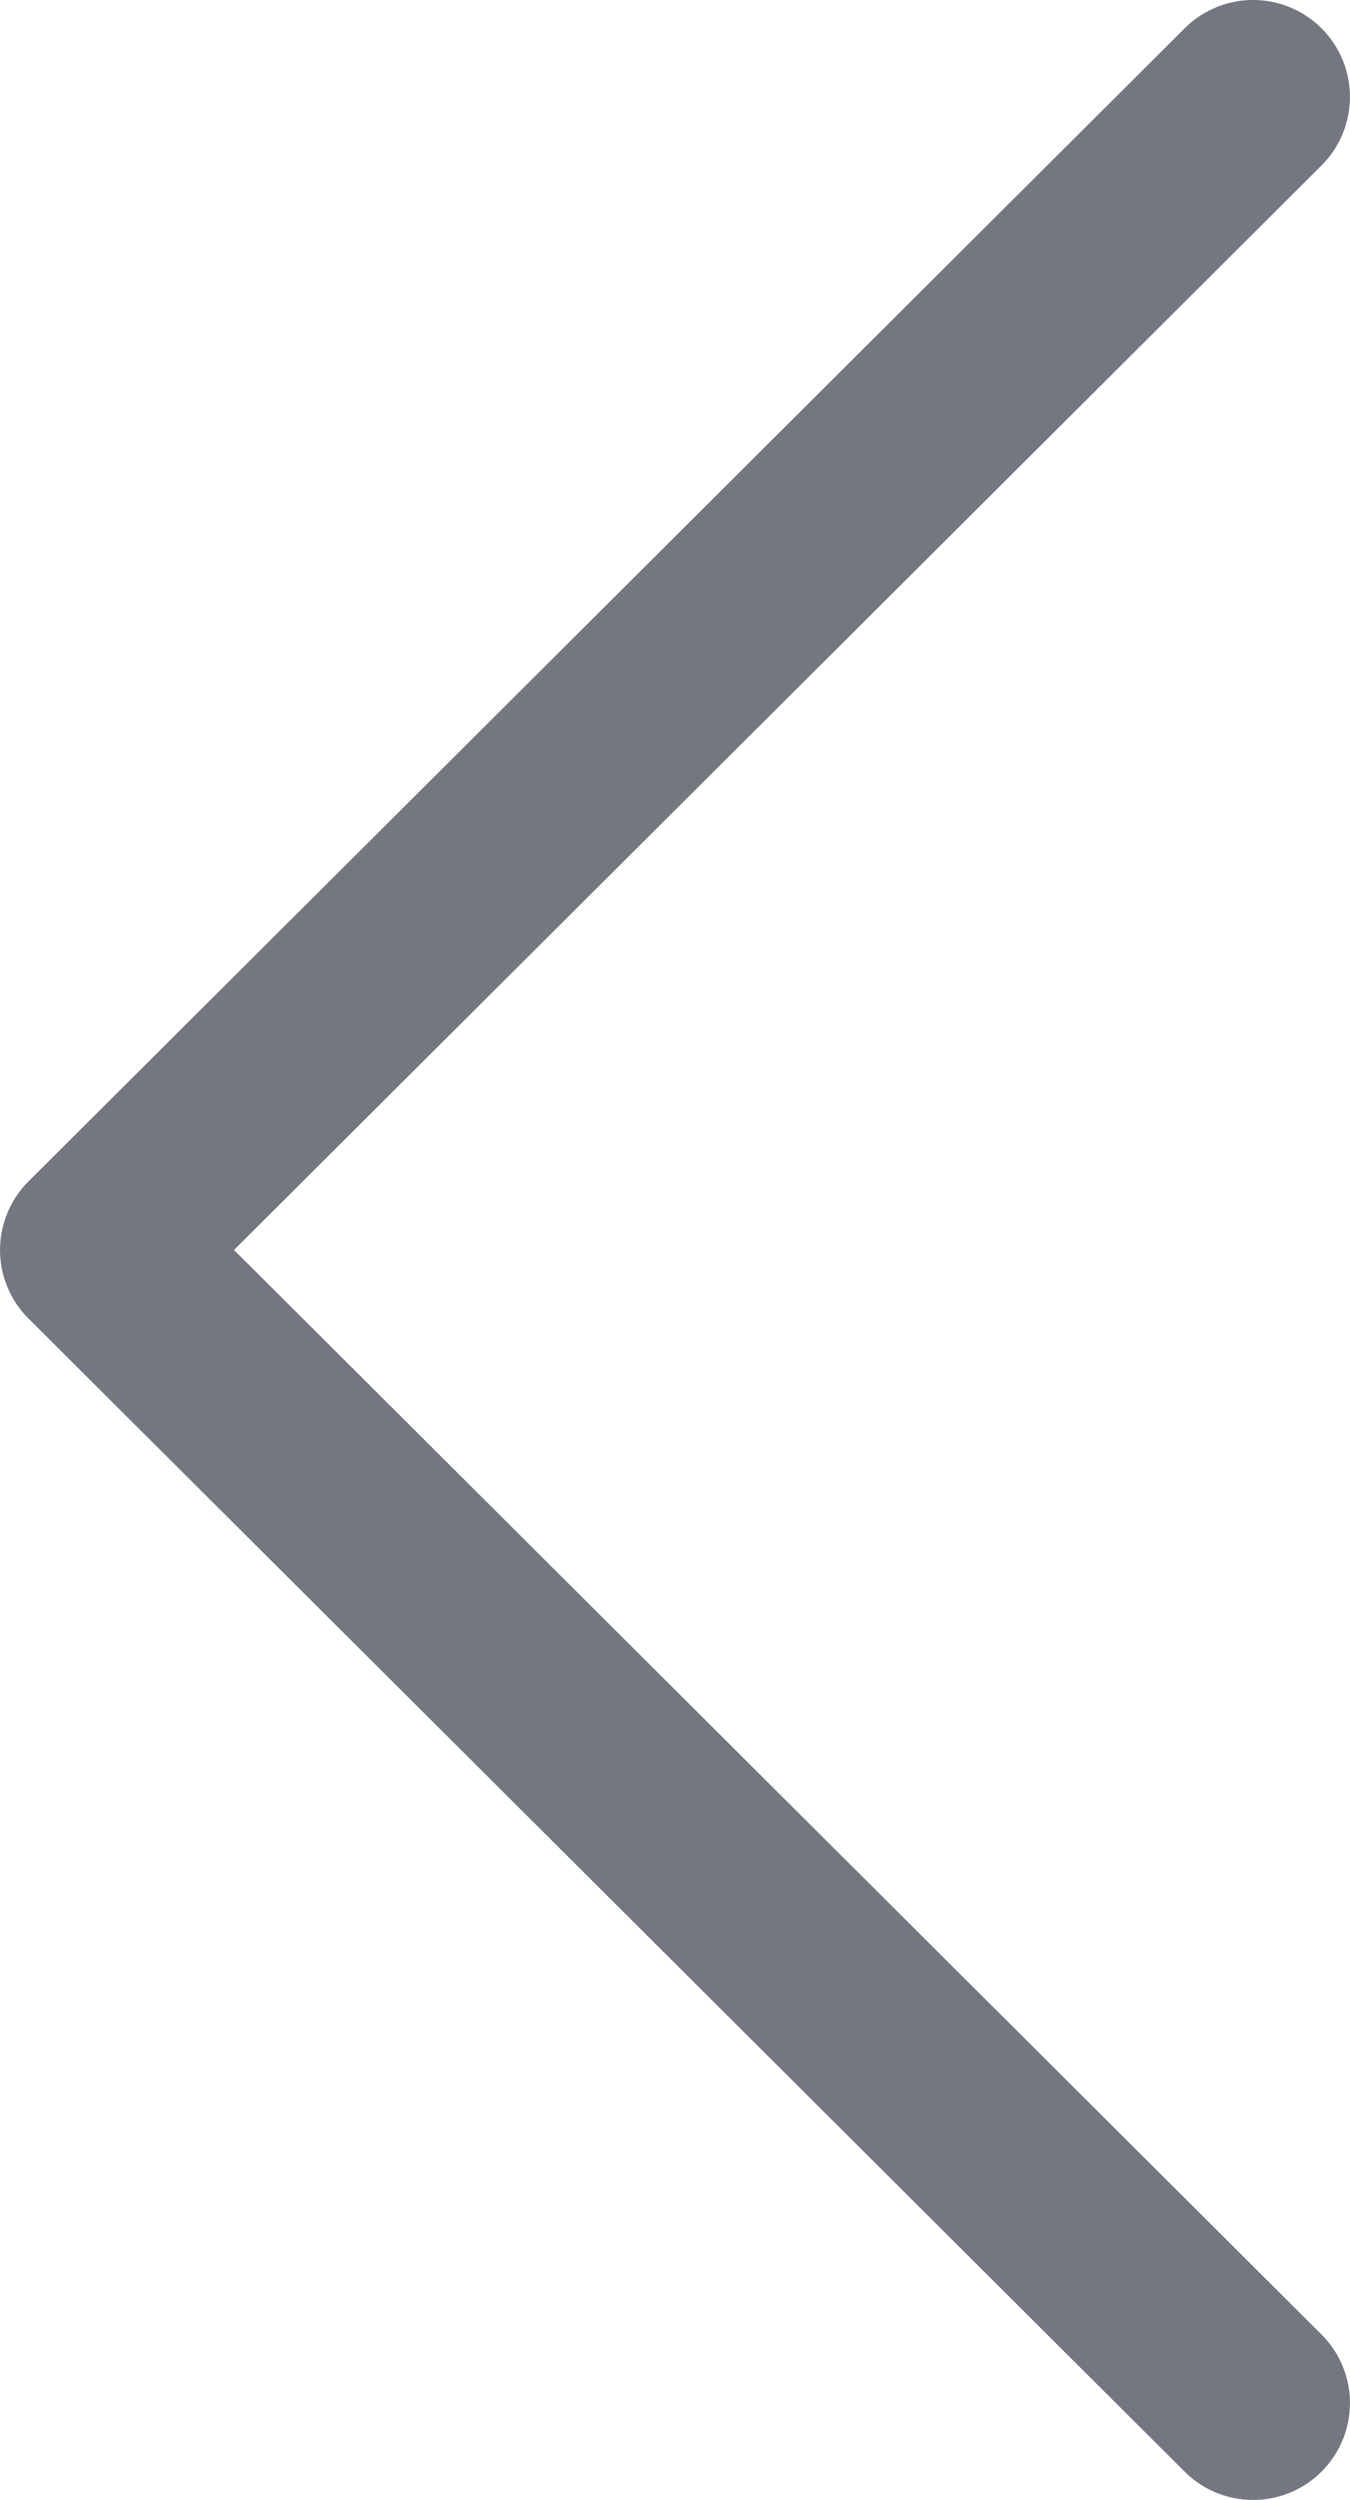<svg xmlns="http://www.w3.org/2000/svg" width="13.407" height="24.824" viewBox="0 0 13.407 24.824"><defs><style>.a{opacity:0.59;mix-blend-mode:soft-light;isolation:isolate;}.b{fill:#151929;}</style></defs><g class="a" transform="translate(13.407 24.824) rotate(180)"><g transform="translate(0 0)"><path class="b" d="M13.124,11.731,1.642.281A.962.962,0,0,0,.283,1.643l10.8,10.769L.283,23.181a.962.962,0,0,0,1.359,1.362l11.482-11.45a.962.962,0,0,0,0-1.362Z"/></g></g></svg>